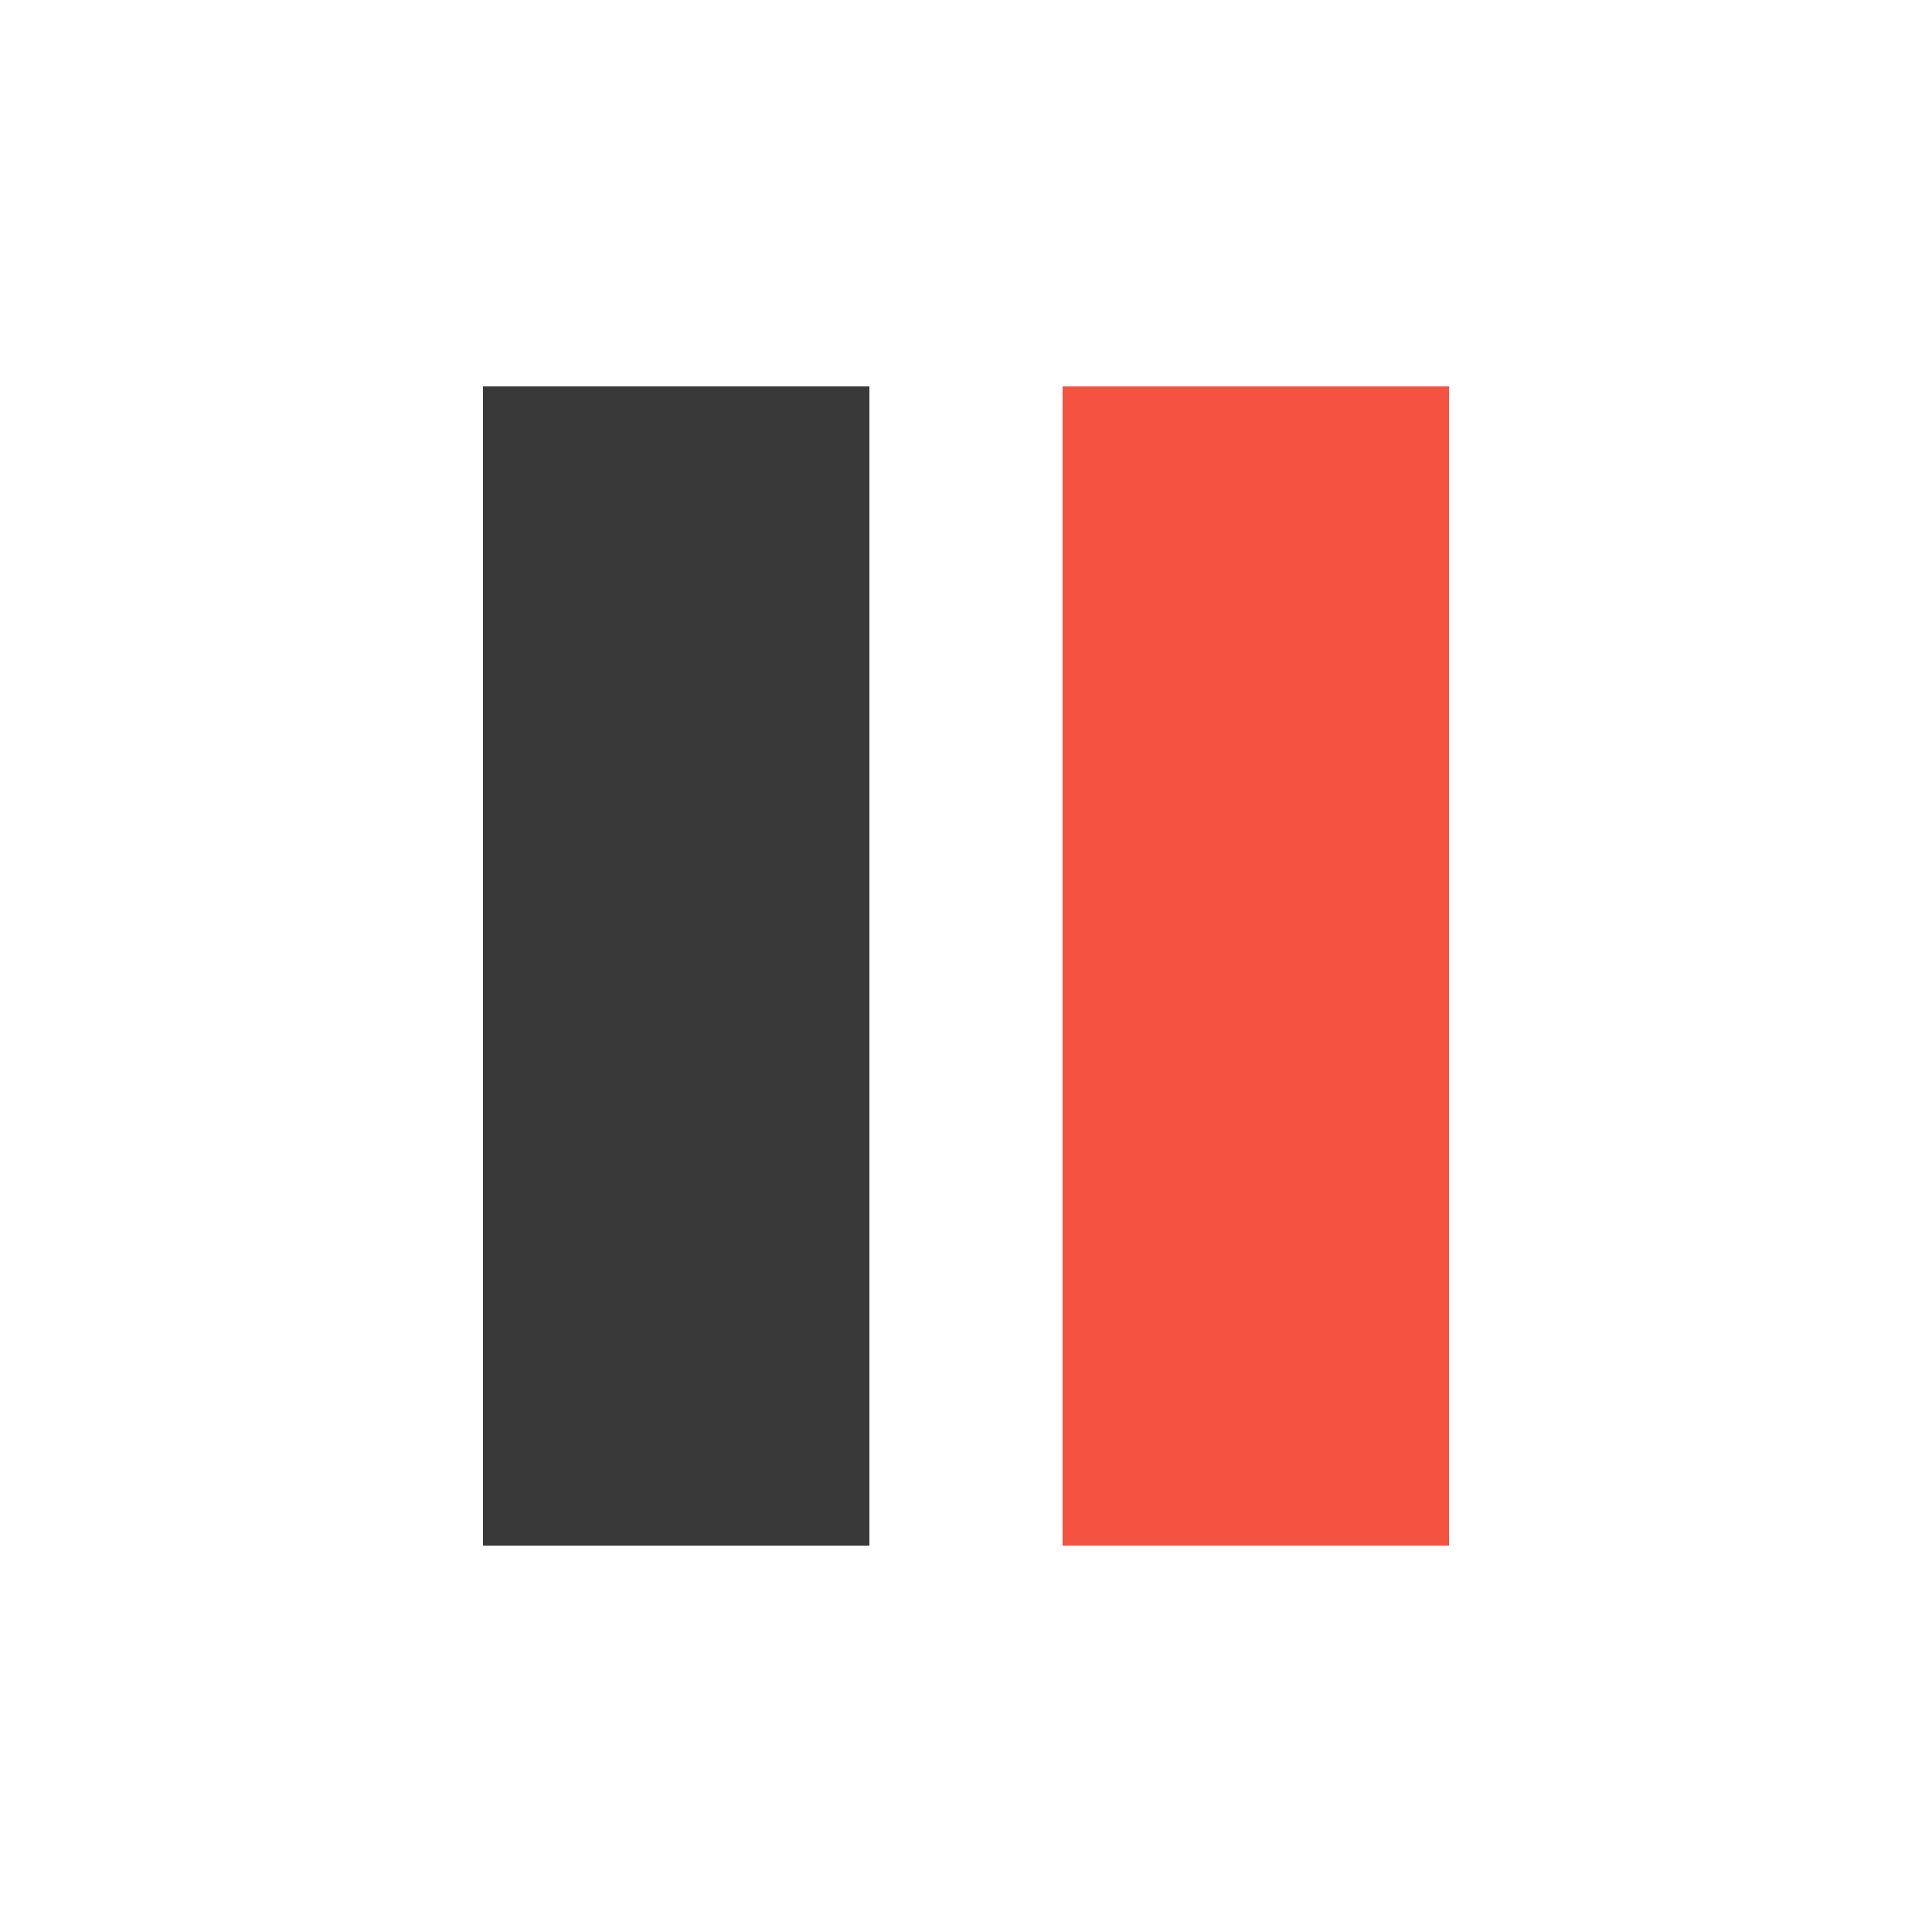 <?xml version="1.0" encoding="utf-8" ?>
<svg xmlns="http://www.w3.org/2000/svg" viewBox="0 0 100 100">
    <path id="right-half" fill="#f45342" d="M75,20 v60 h-20 v-60 z" />
    <path id="left-half" fill="#393939" d="M25,20 v60 h20 v-60 z" />
</svg>